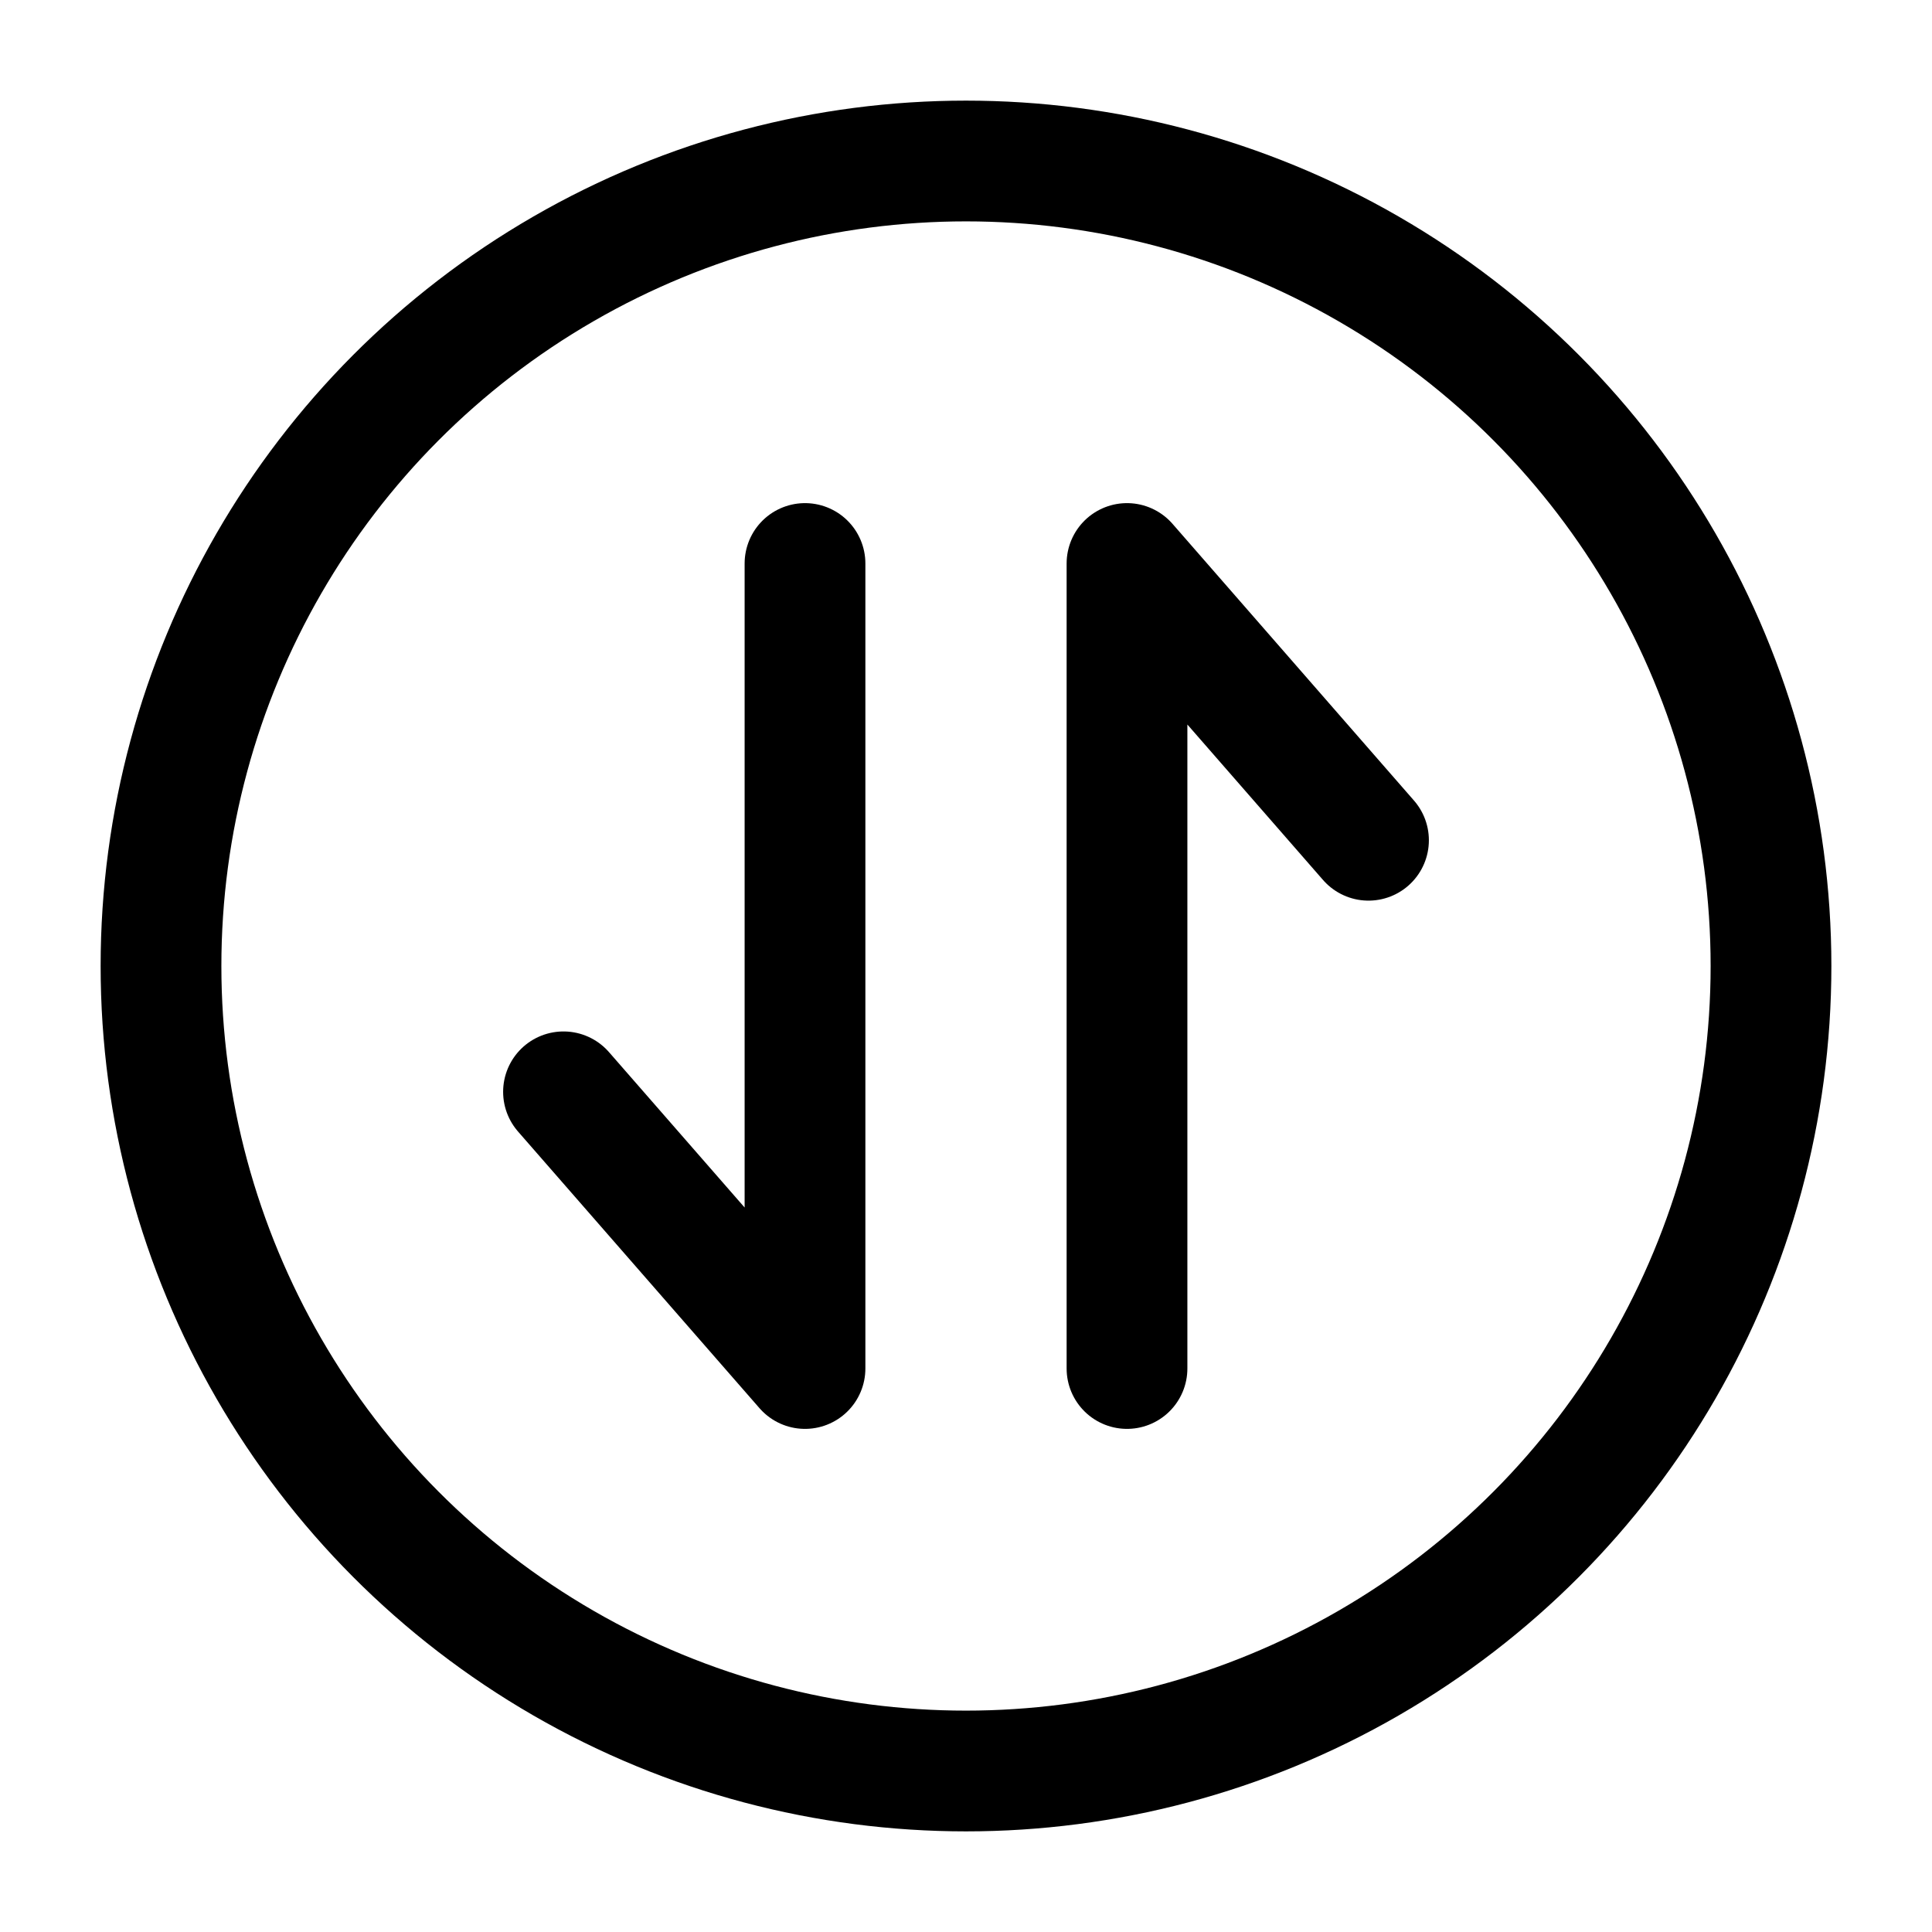 <svg viewBox="0 0 24 24"><g fill="none" stroke="currentColor" stroke-width="1.5"><circle cx="12" cy="12" r="10"/><path stroke-linecap="round" stroke-linejoin="round" d="M10 7v10l-3-3.437M14 17V7l3 3.438"/></g></svg>
